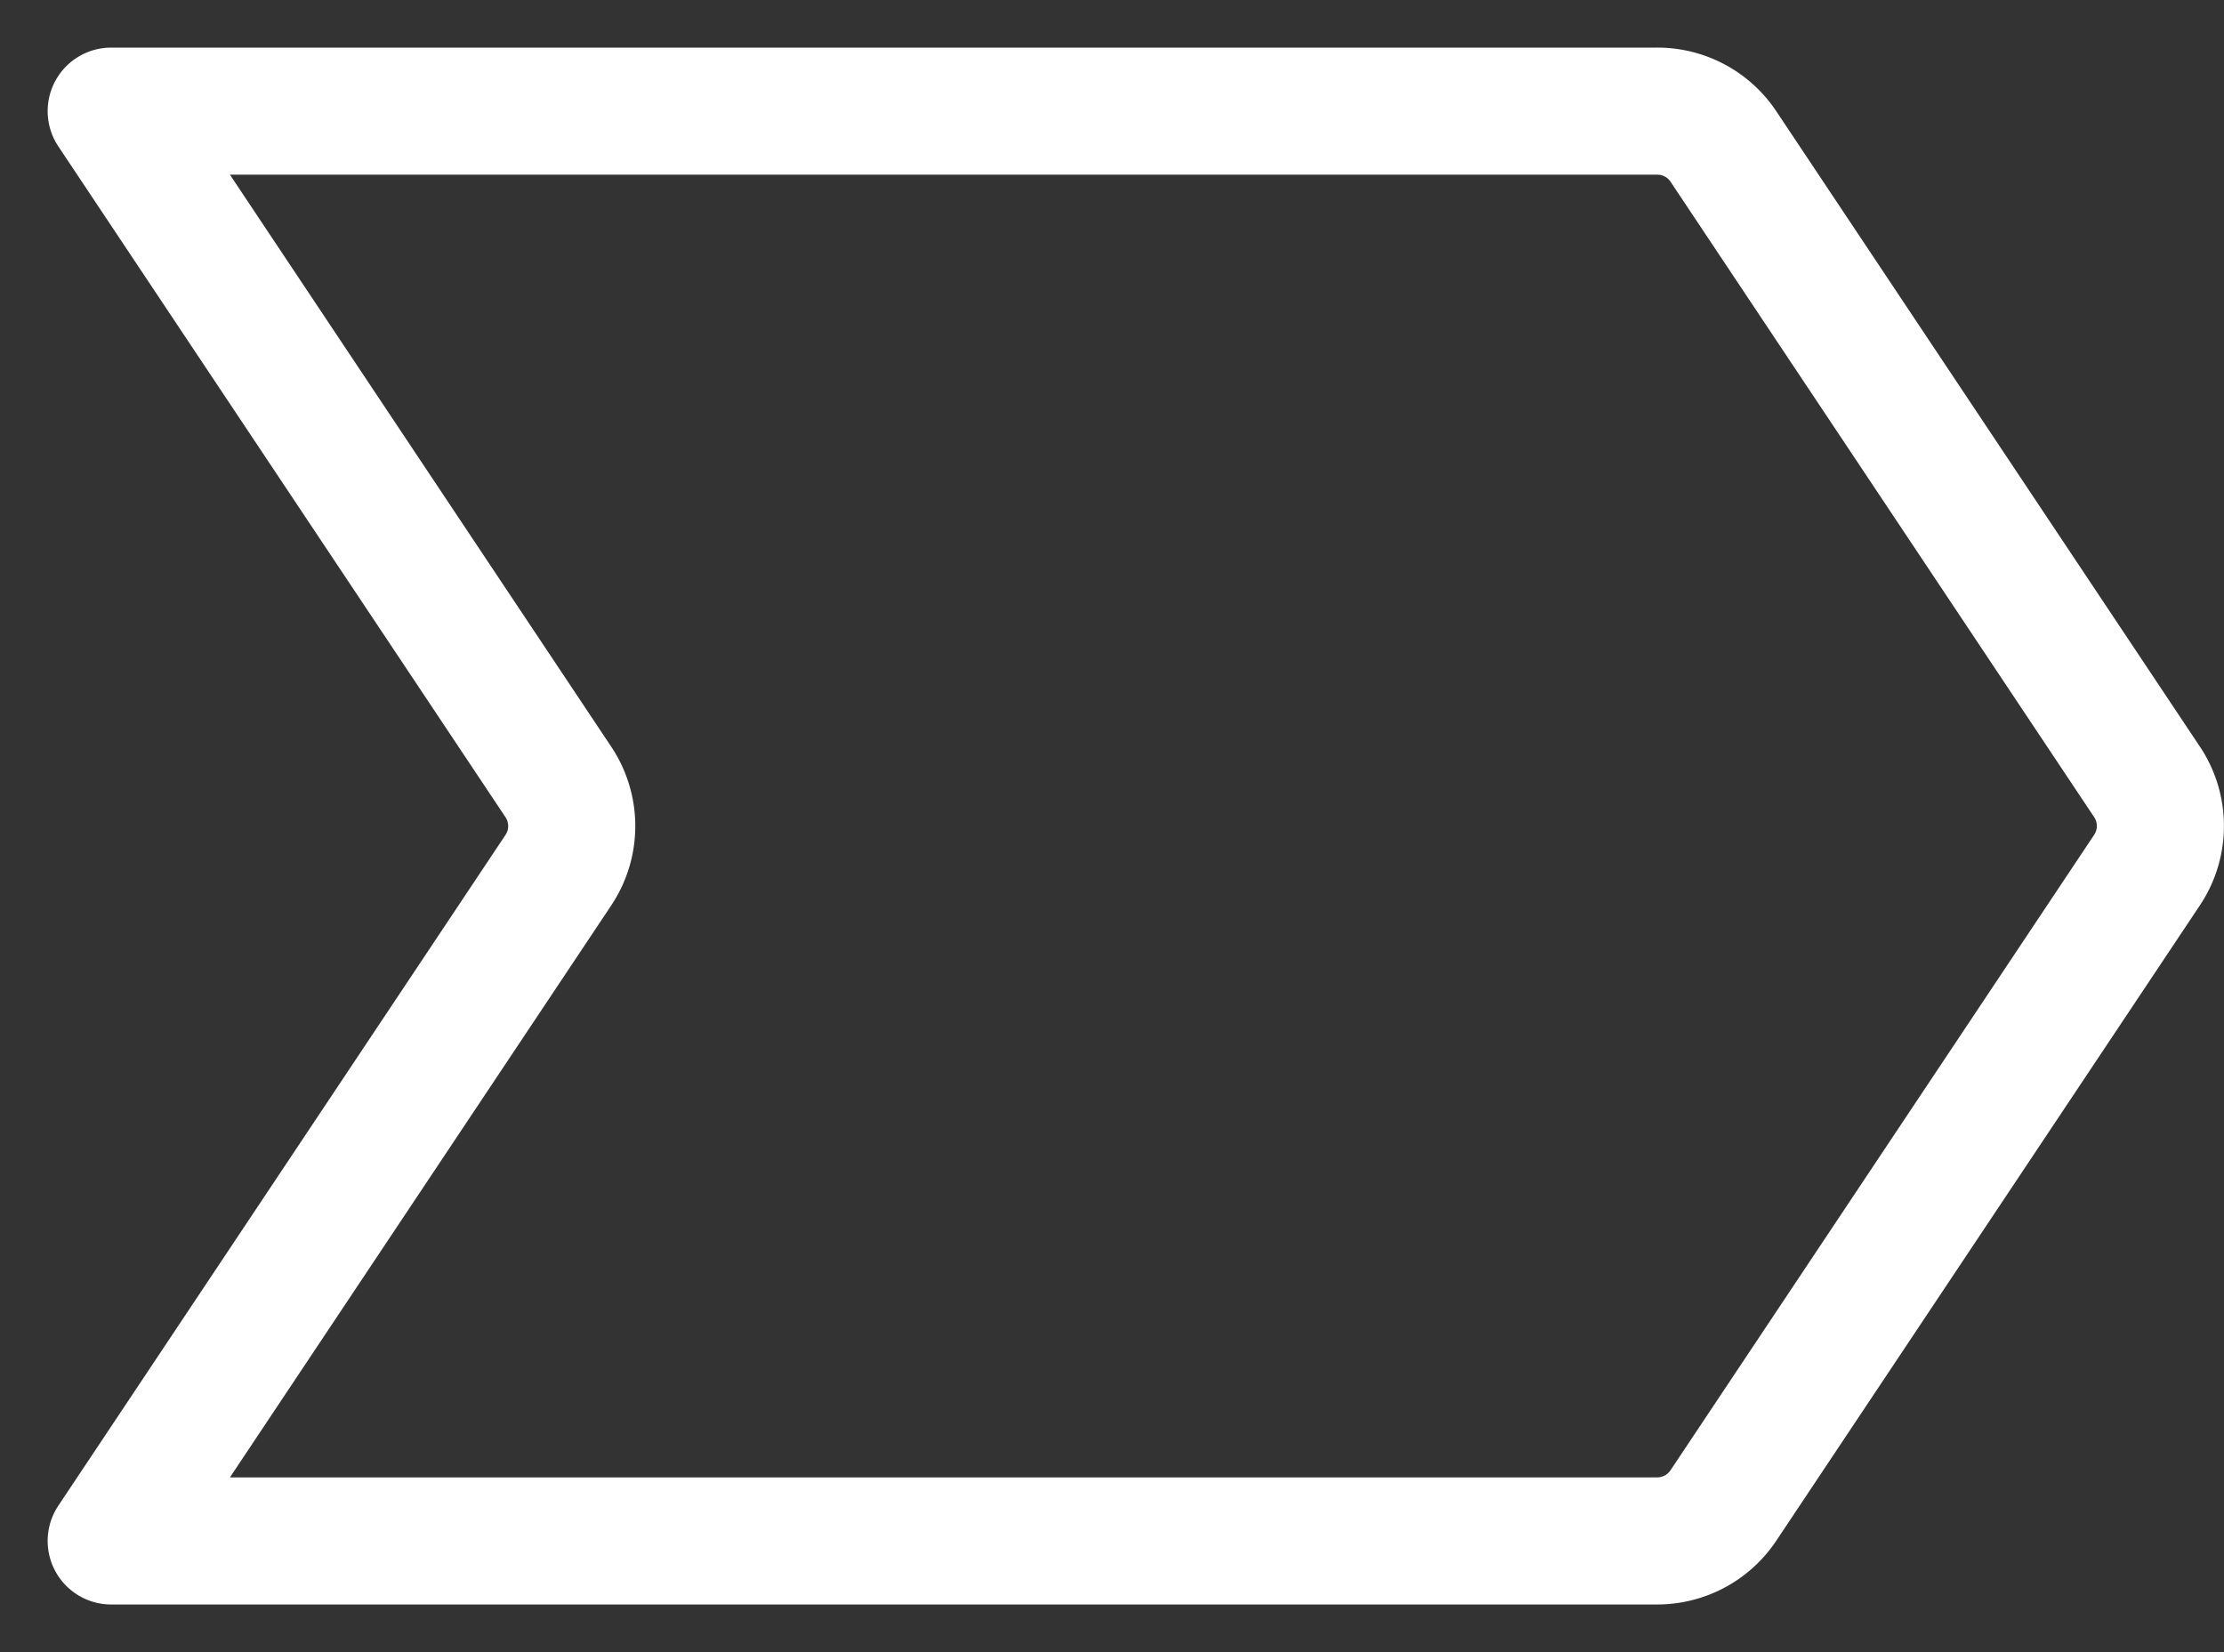 <svg width="35" height="26" fill="none" xmlns="http://www.w3.org/2000/svg"><rect width="100%" height="100%" fill="#333333" stroke="none"/><path d="M27.122 23.692l6.667-10a1.25 1.25 0 000-1.387l-6.667-10a1.25 1.25 0 00-1.04-.556H1.75l7.038 10.558a1.25 1.25 0 010 1.386L1.75 24.25h24.33a1.25 1.25 0 001.041-.557z" stroke="#fff" stroke-width="2" stroke-linecap="round" stroke-linejoin="round"/></svg>